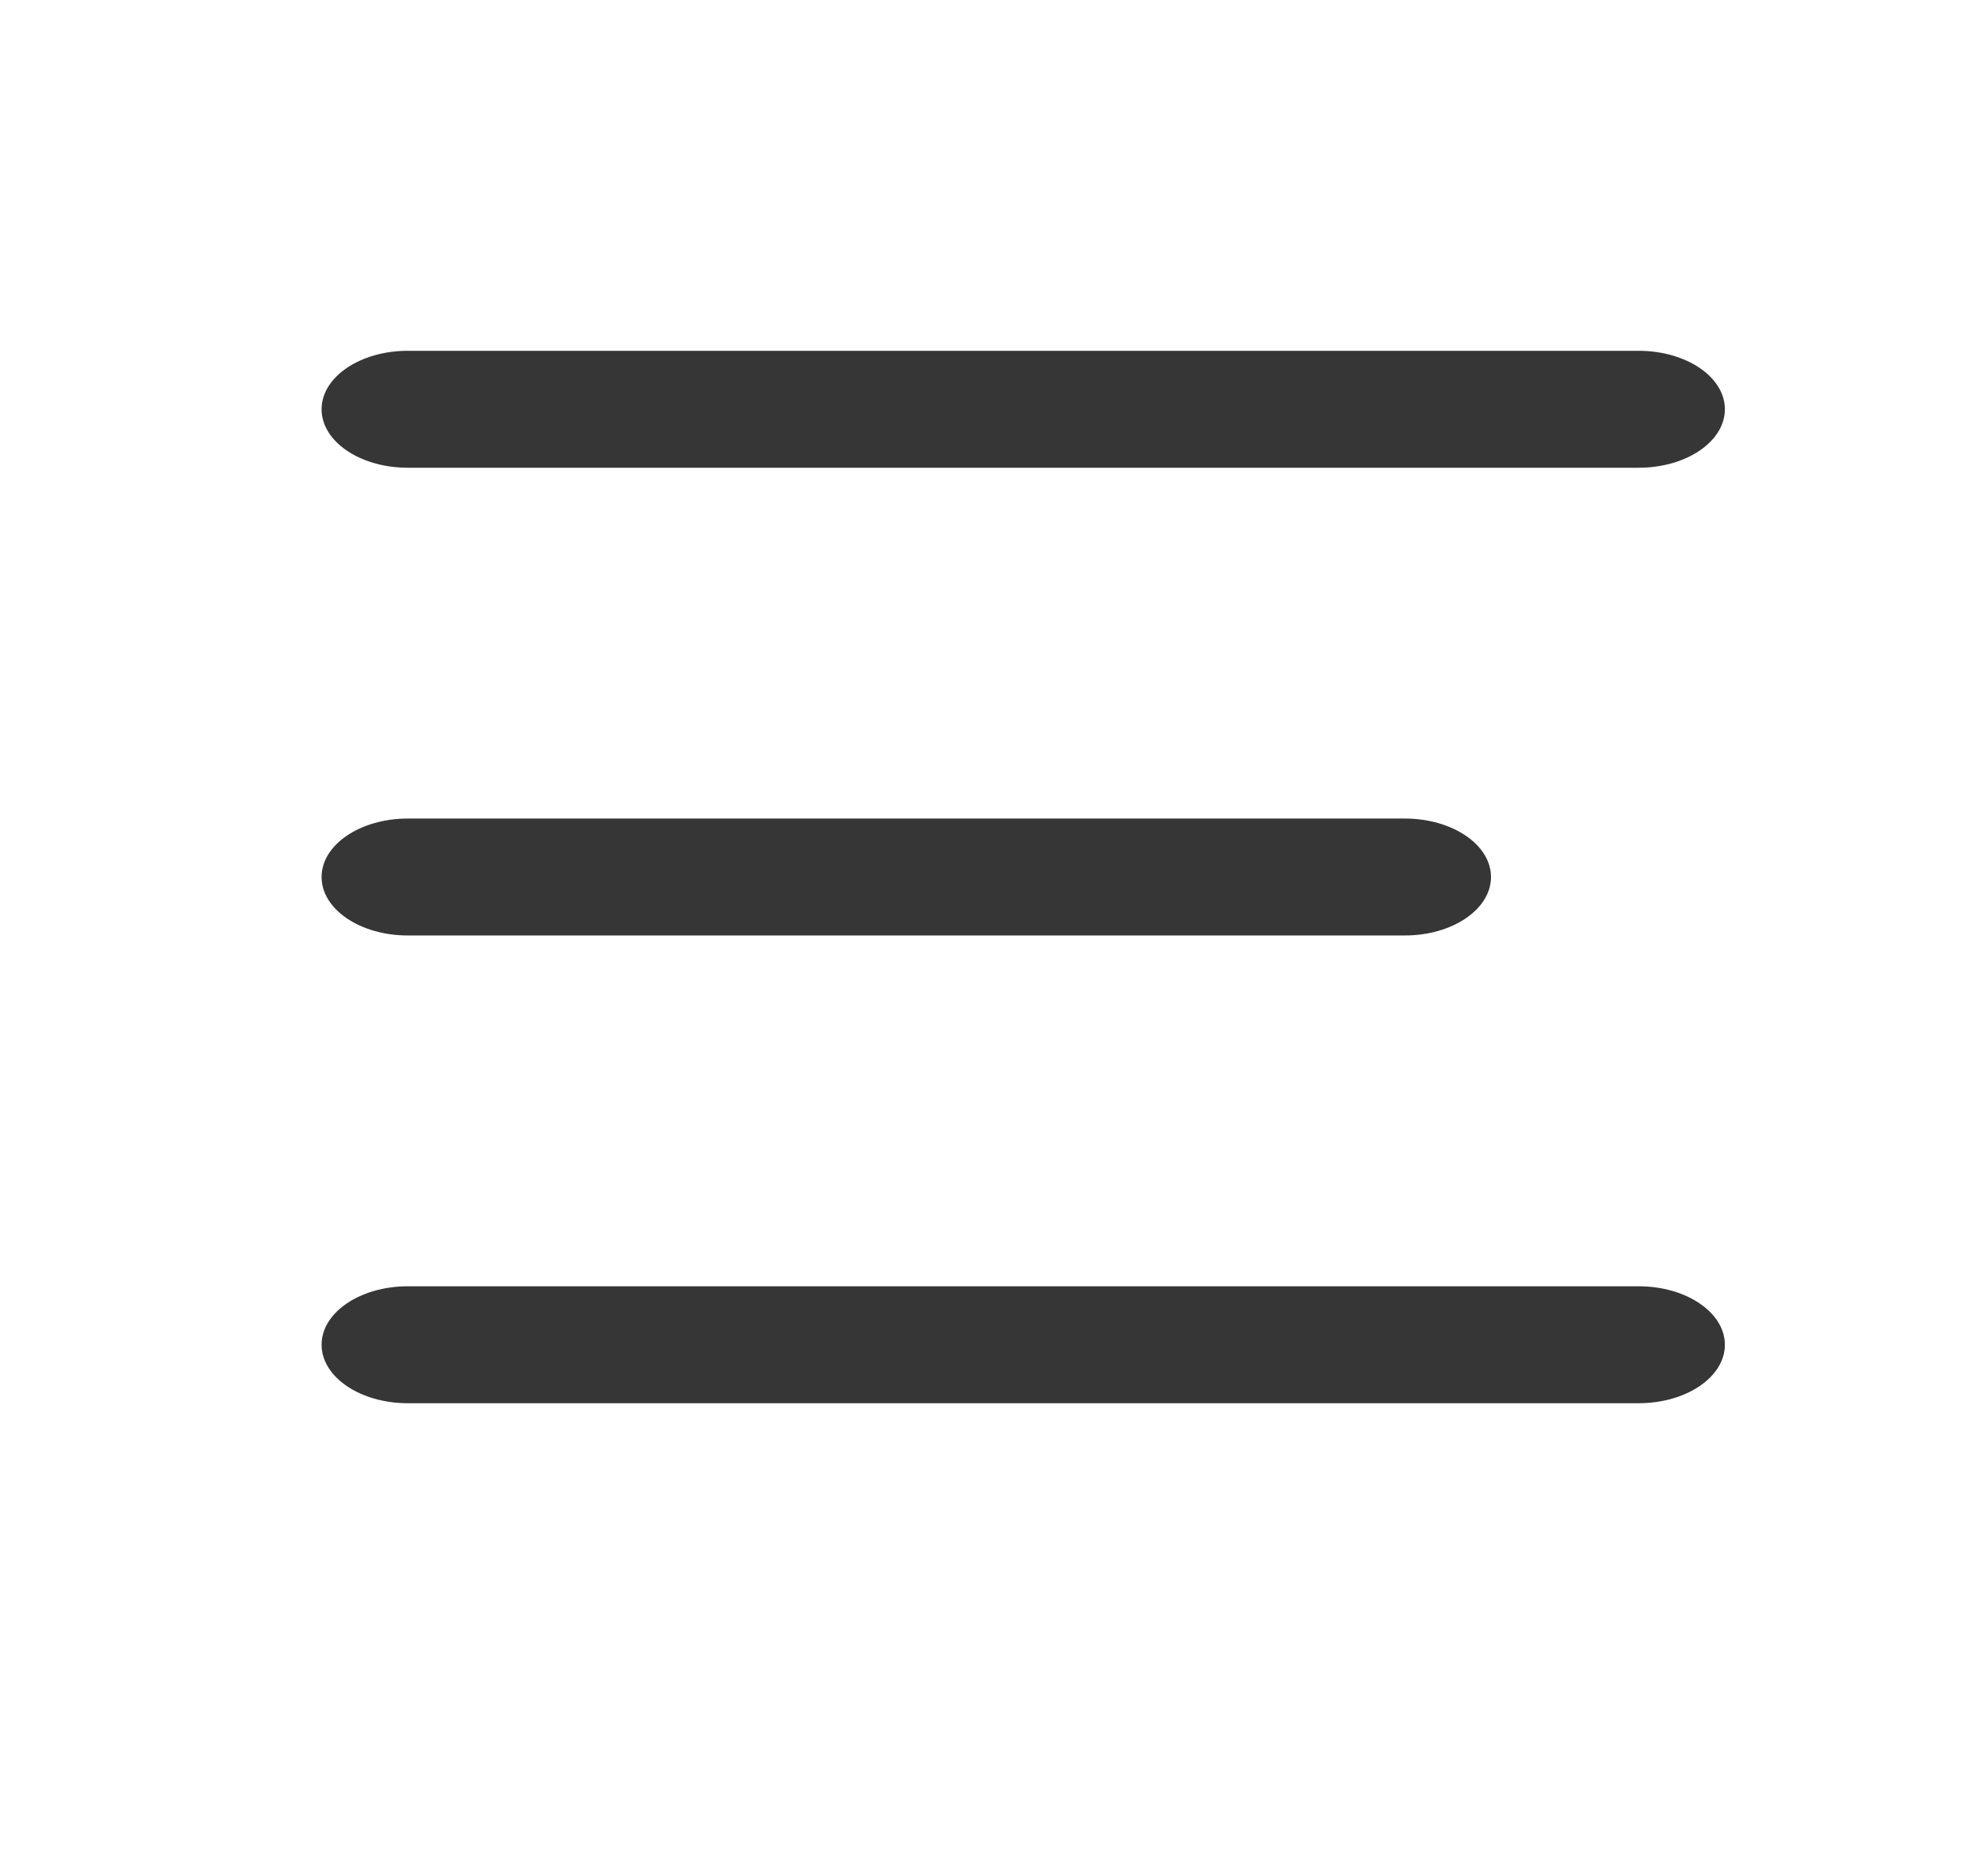 <svg width="17" height="16" viewBox="0 0 17 16" fill="none" xmlns="http://www.w3.org/2000/svg">
<path d="M2.75 3.5C2.75 3.224 3.08 3 3.487 3H14.013C14.42 3 14.75 3.224 14.75 3.5C14.75 3.776 14.42 4 14.013 4H3.487C3.08 4 2.75 3.776 2.75 3.5Z" fill="#363636"/>
<path d="M2.75 7.5C2.75 7.224 3.08 7 3.487 7H12.013C12.42 7 12.75 7.224 12.75 7.5C12.75 7.776 12.42 8 12.013 8H3.487C3.08 8 2.75 7.776 2.75 7.5Z" fill="#363636"/>
<path d="M2.75 11.5C2.75 11.224 3.08 11 3.487 11H14.013C14.42 11 14.75 11.224 14.75 11.5C14.75 11.776 14.42 12 14.013 12H3.487C3.08 12 2.75 11.776 2.75 11.5Z" fill="#363636"/>
</svg>
